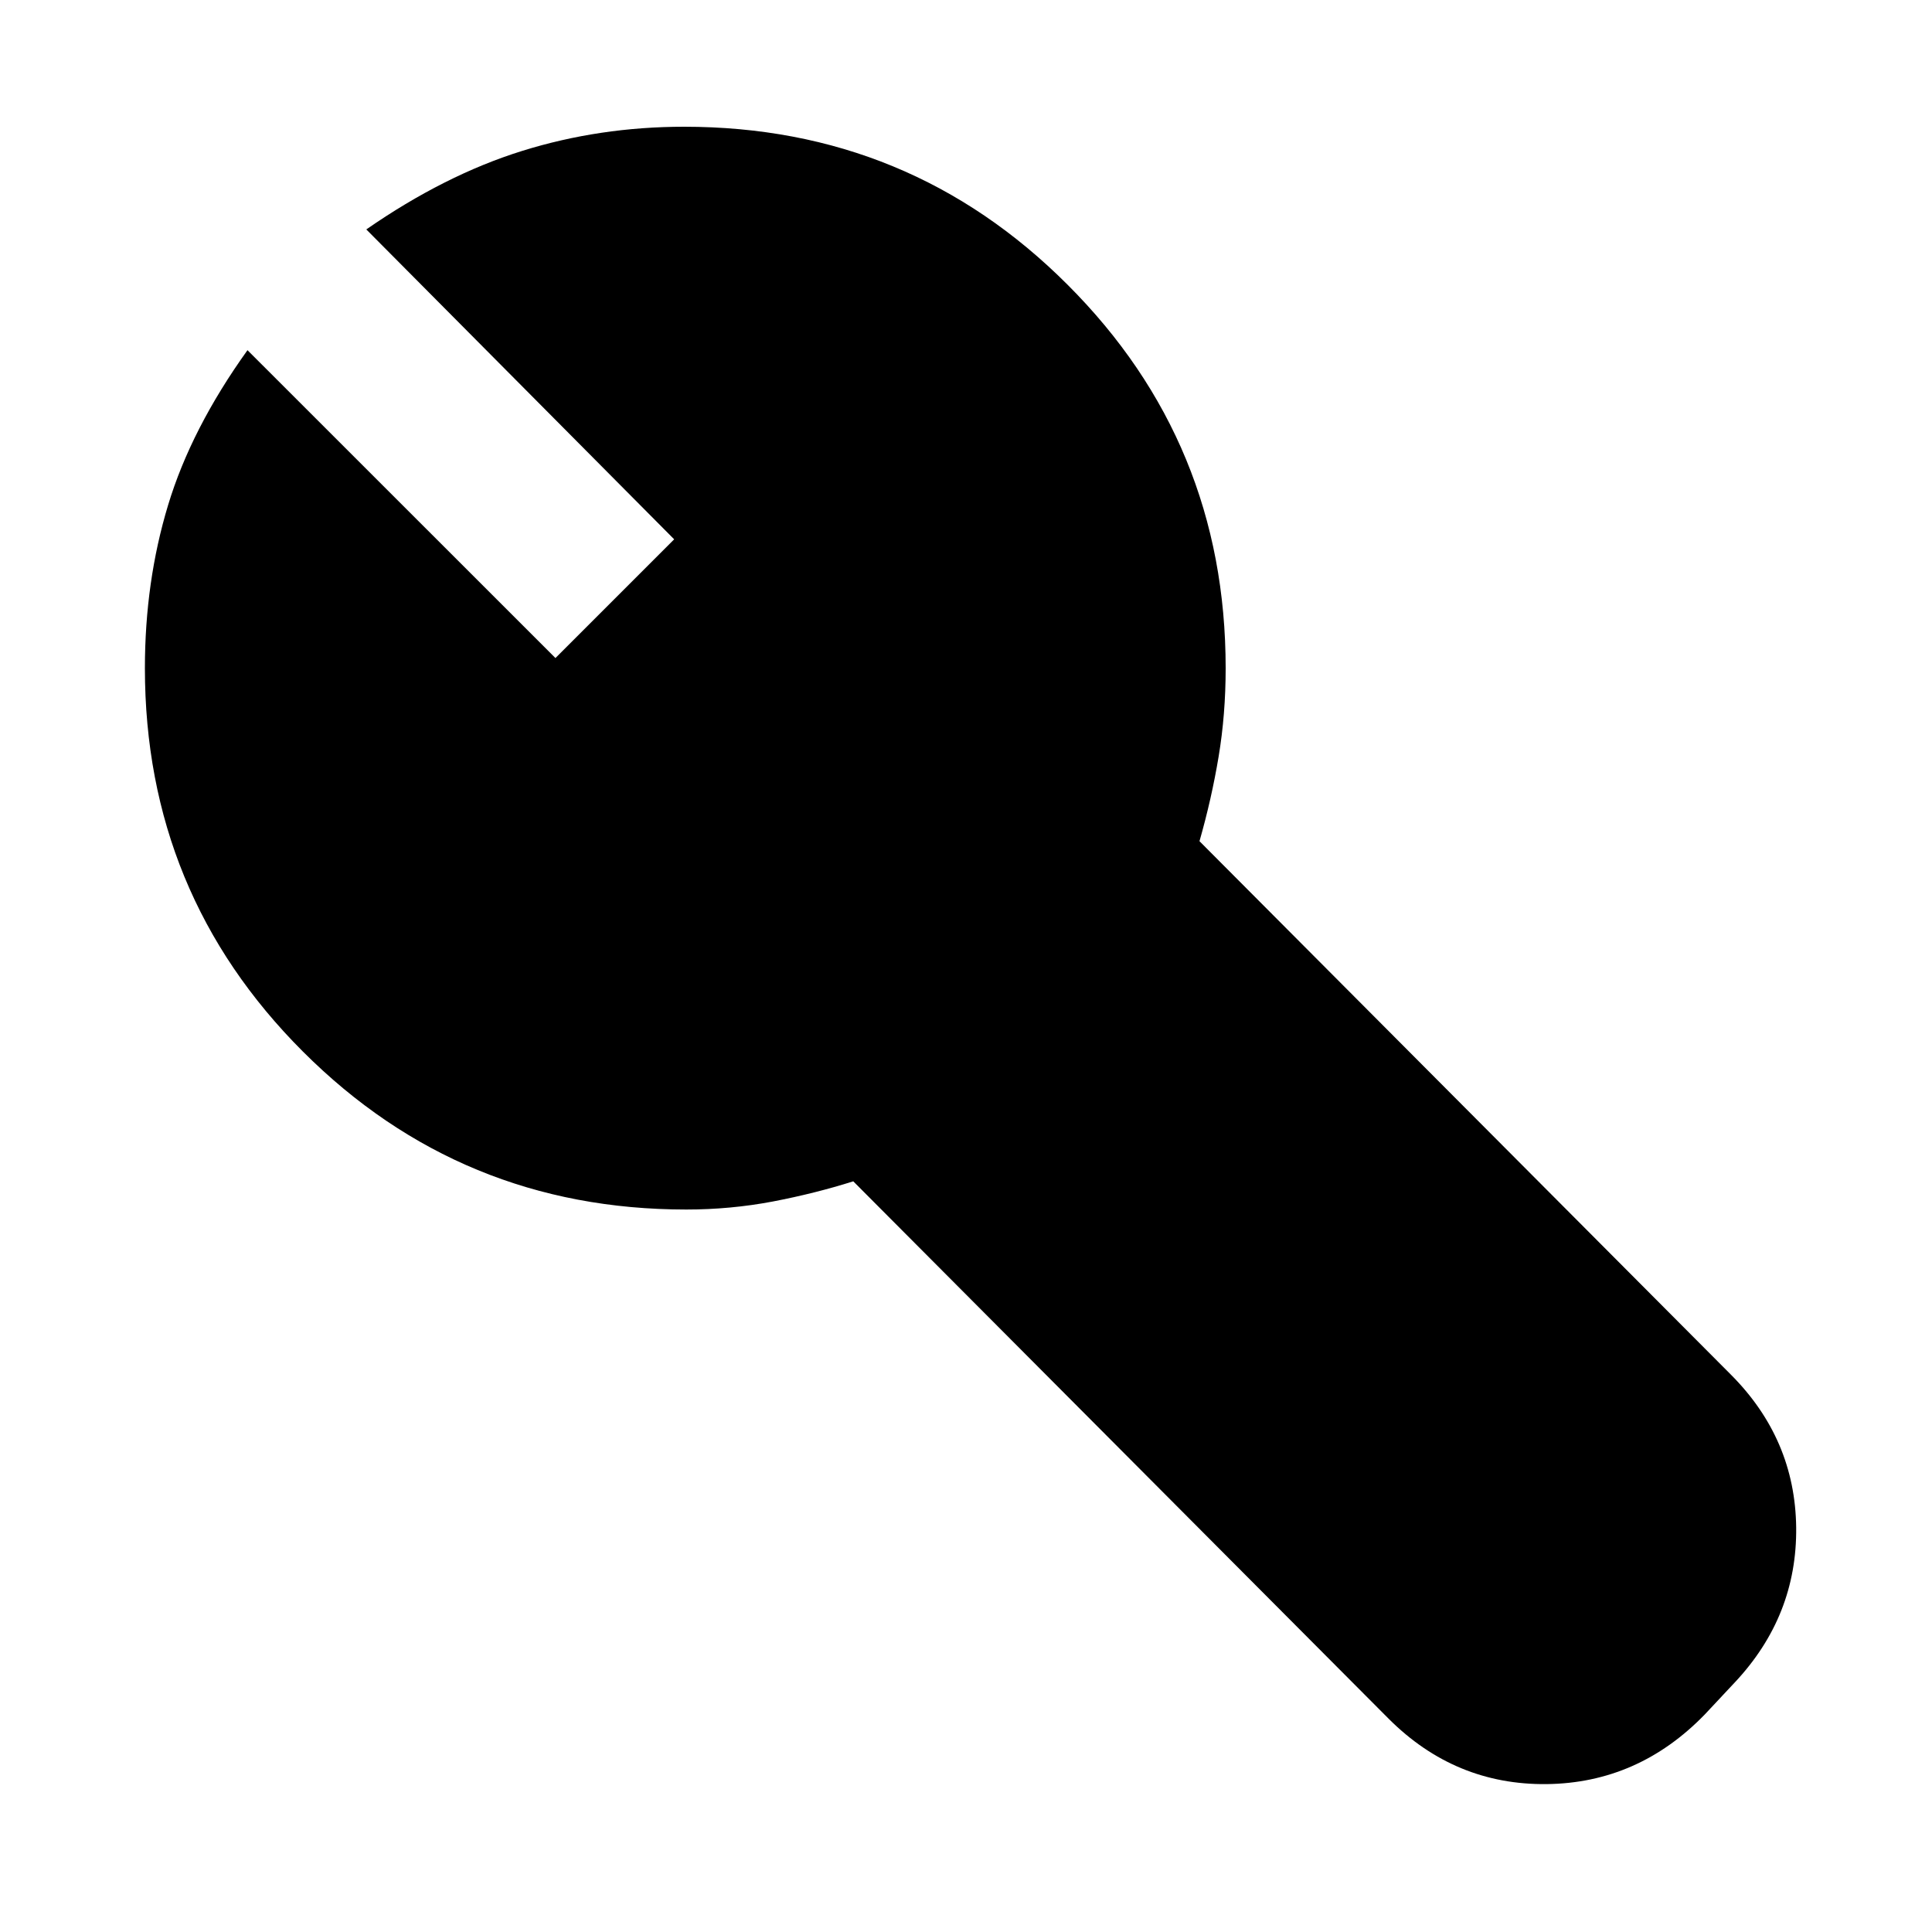<svg xmlns="http://www.w3.org/2000/svg" height="20" width="20"><path d="m14.375 17.792-5.542-5.563q-.395.125-.833.209-.438.083-.896.083-2.333 0-3.969-1.636Q1.5 9.25 1.5 6.917q0-.896.24-1.688.239-.791.822-1.604L5.75 6.812l1.229-1.229-3.187-3.208q.812-.563 1.614-.813t1.677-.25q2.334 0 3.969 1.636 1.636 1.635 1.636 3.969 0 .479-.073.916-.073.438-.198.875l5.5 5.521q.666.667.677 1.583.01.917-.636 1.605l-.312.333q-.688.708-1.636.719-.948.01-1.635-.677Z"/></svg>
